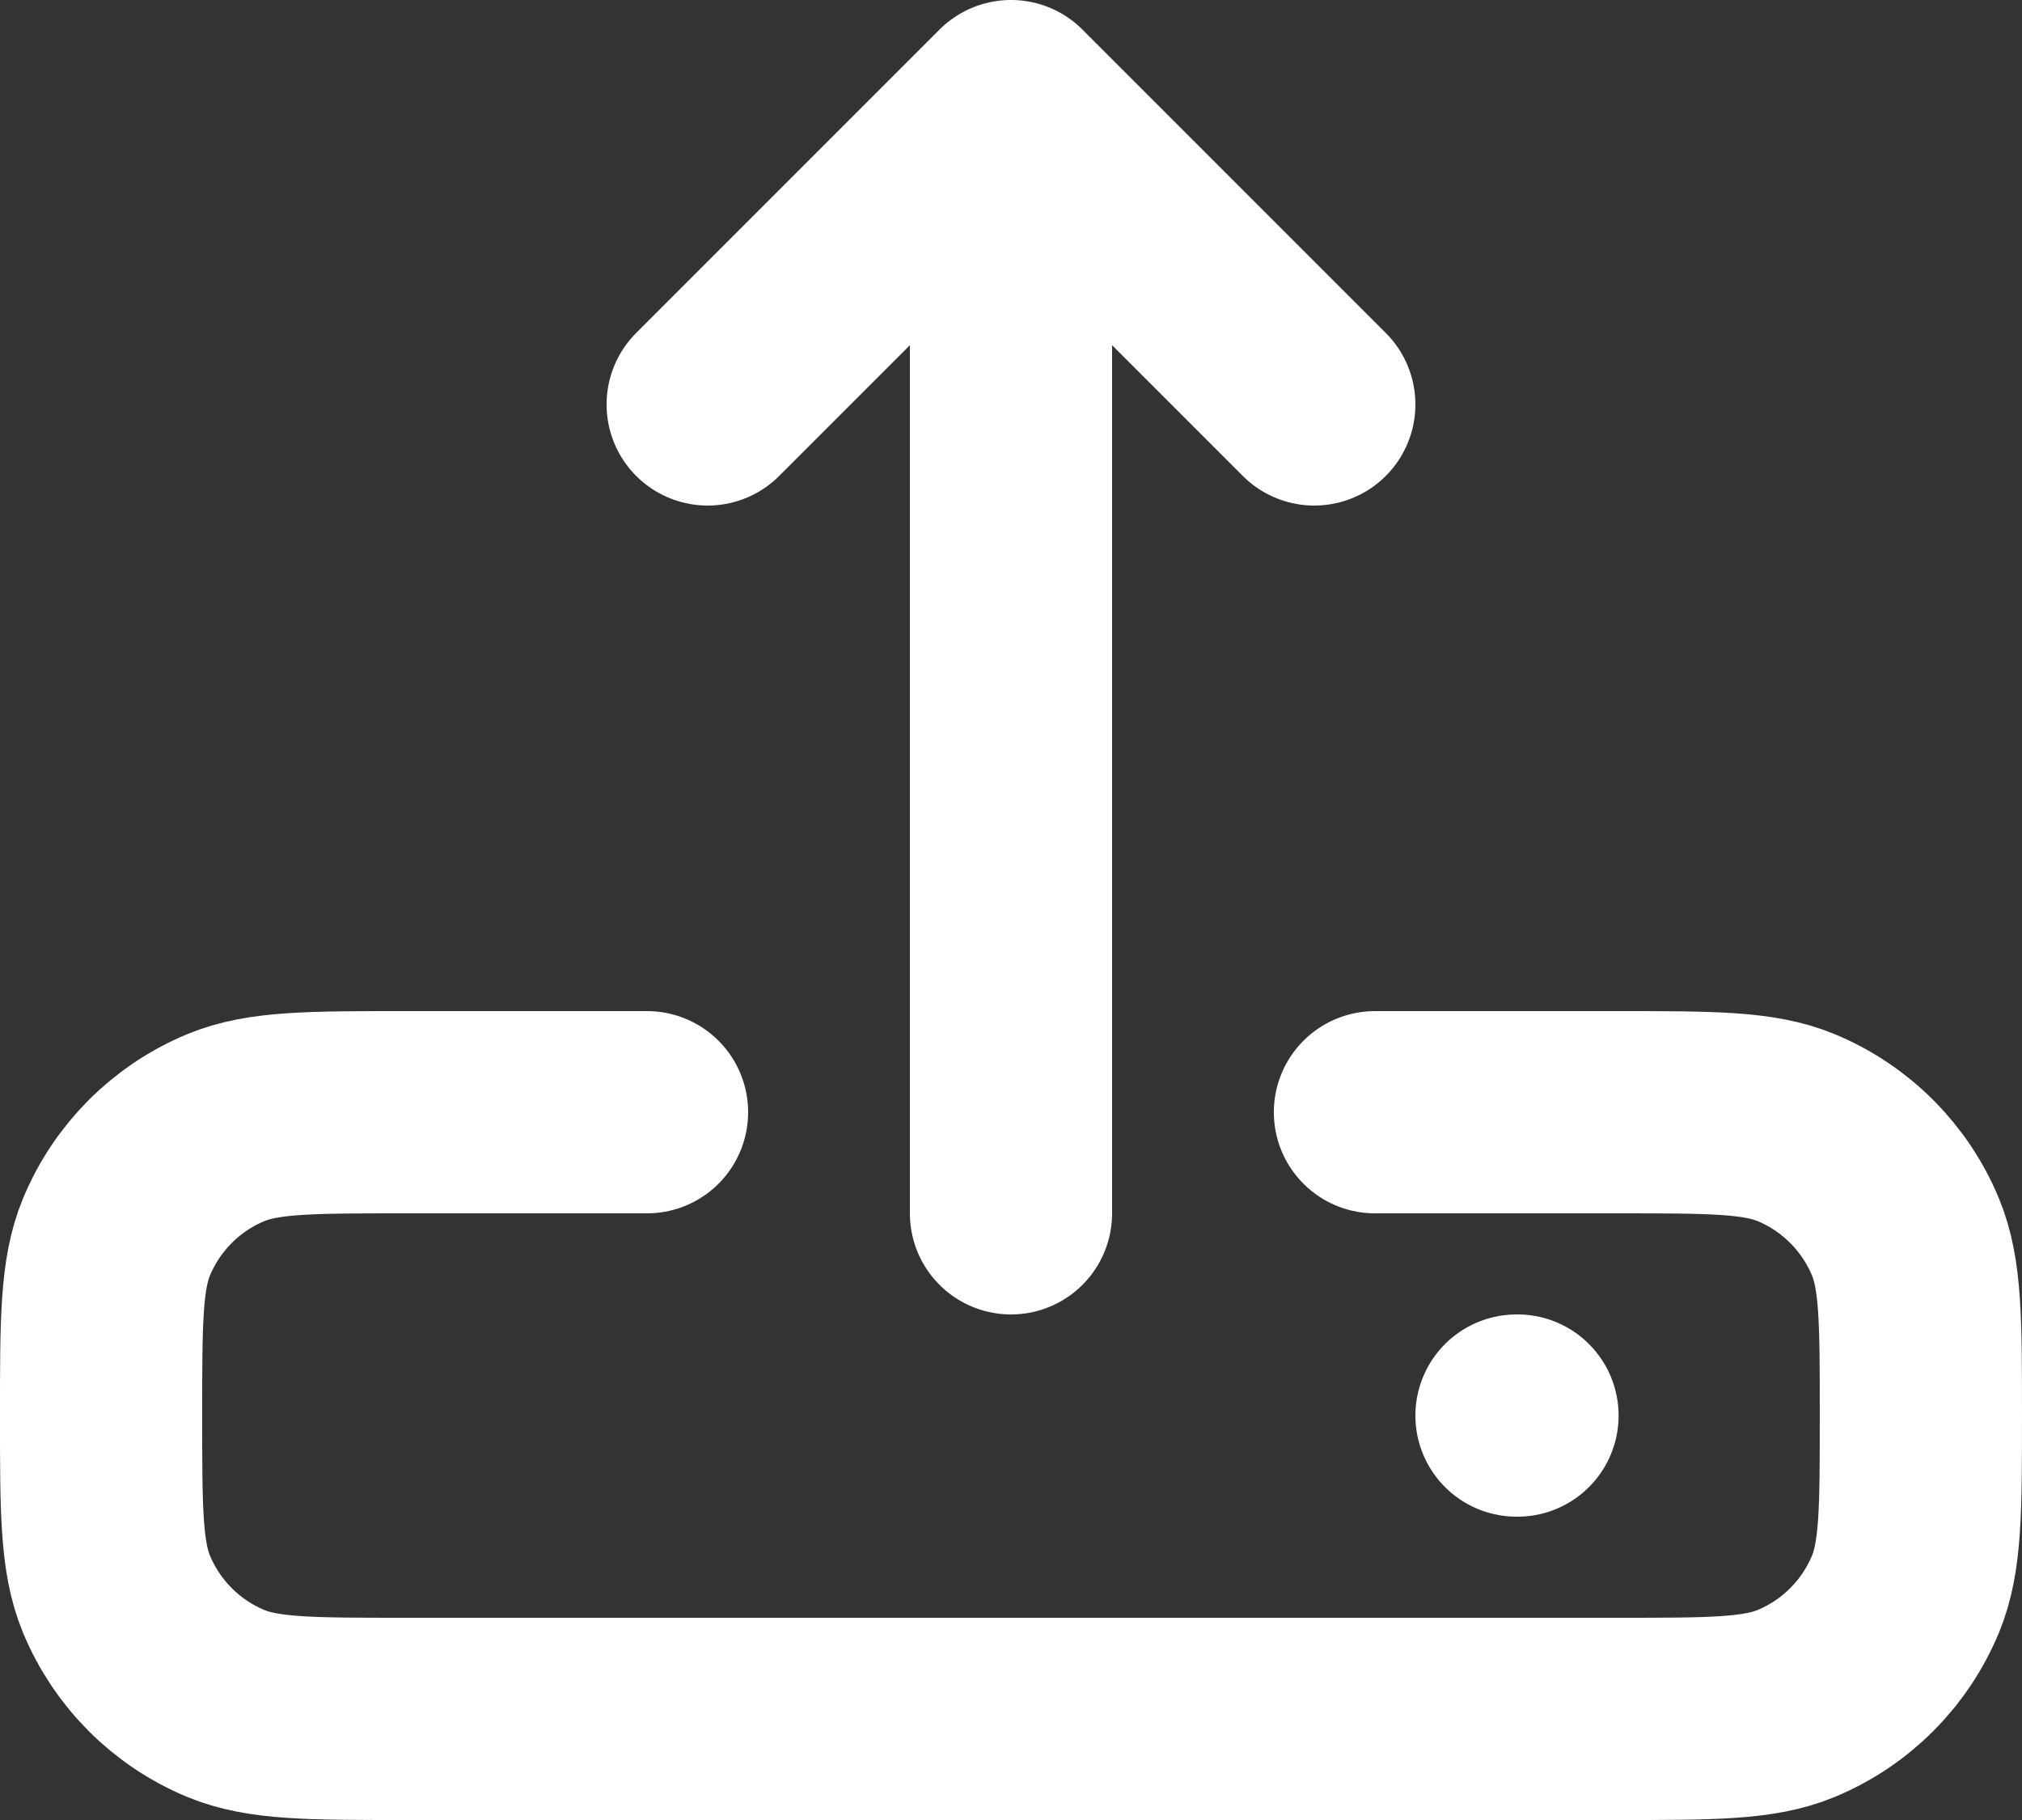 <?xml version="1.0" encoding="UTF-8"?>
<svg id="Layer_2" xmlns="http://www.w3.org/2000/svg" viewBox="0 0 666.67 600">
  <rect x="0" y="0" width="666.67" height="600" fill="#333333" stroke="none"/>
  <defs>
    <style>
      .cls-1 {
        fill: none;
        stroke: #fff;
        stroke-linecap: round;
        stroke-linejoin: round;
        stroke-width: 66.67px;
      }
    </style>
  </defs>
  <g id="Layer_1-2" data-name="Layer_1">
    <path class="cls-1" d="M500,466.67h.33M453.33,366.67h80c31.06,0,46.59,0,58.85,5.07,16.33,6.77,29.31,19.75,36.08,36.08,5.07,12.25,5.07,27.78,5.07,58.85s0,46.59-5.07,58.85c-6.77,16.33-19.75,29.31-36.08,36.08-12.25,5.07-27.78,5.07-58.85,5.07H133.33c-31.06,0-46.59,0-58.85-5.07-16.34-6.77-29.31-19.75-36.08-36.08-5.07-12.25-5.07-27.78-5.07-58.85s0-46.59,5.07-58.85c6.77-16.33,19.74-29.31,36.08-36.08,12.25-5.07,27.78-5.07,58.85-5.07h80M333.33,400V33.33M333.33,33.33l100,100M333.33,33.33l-100,100"/>
  </g>
</svg>